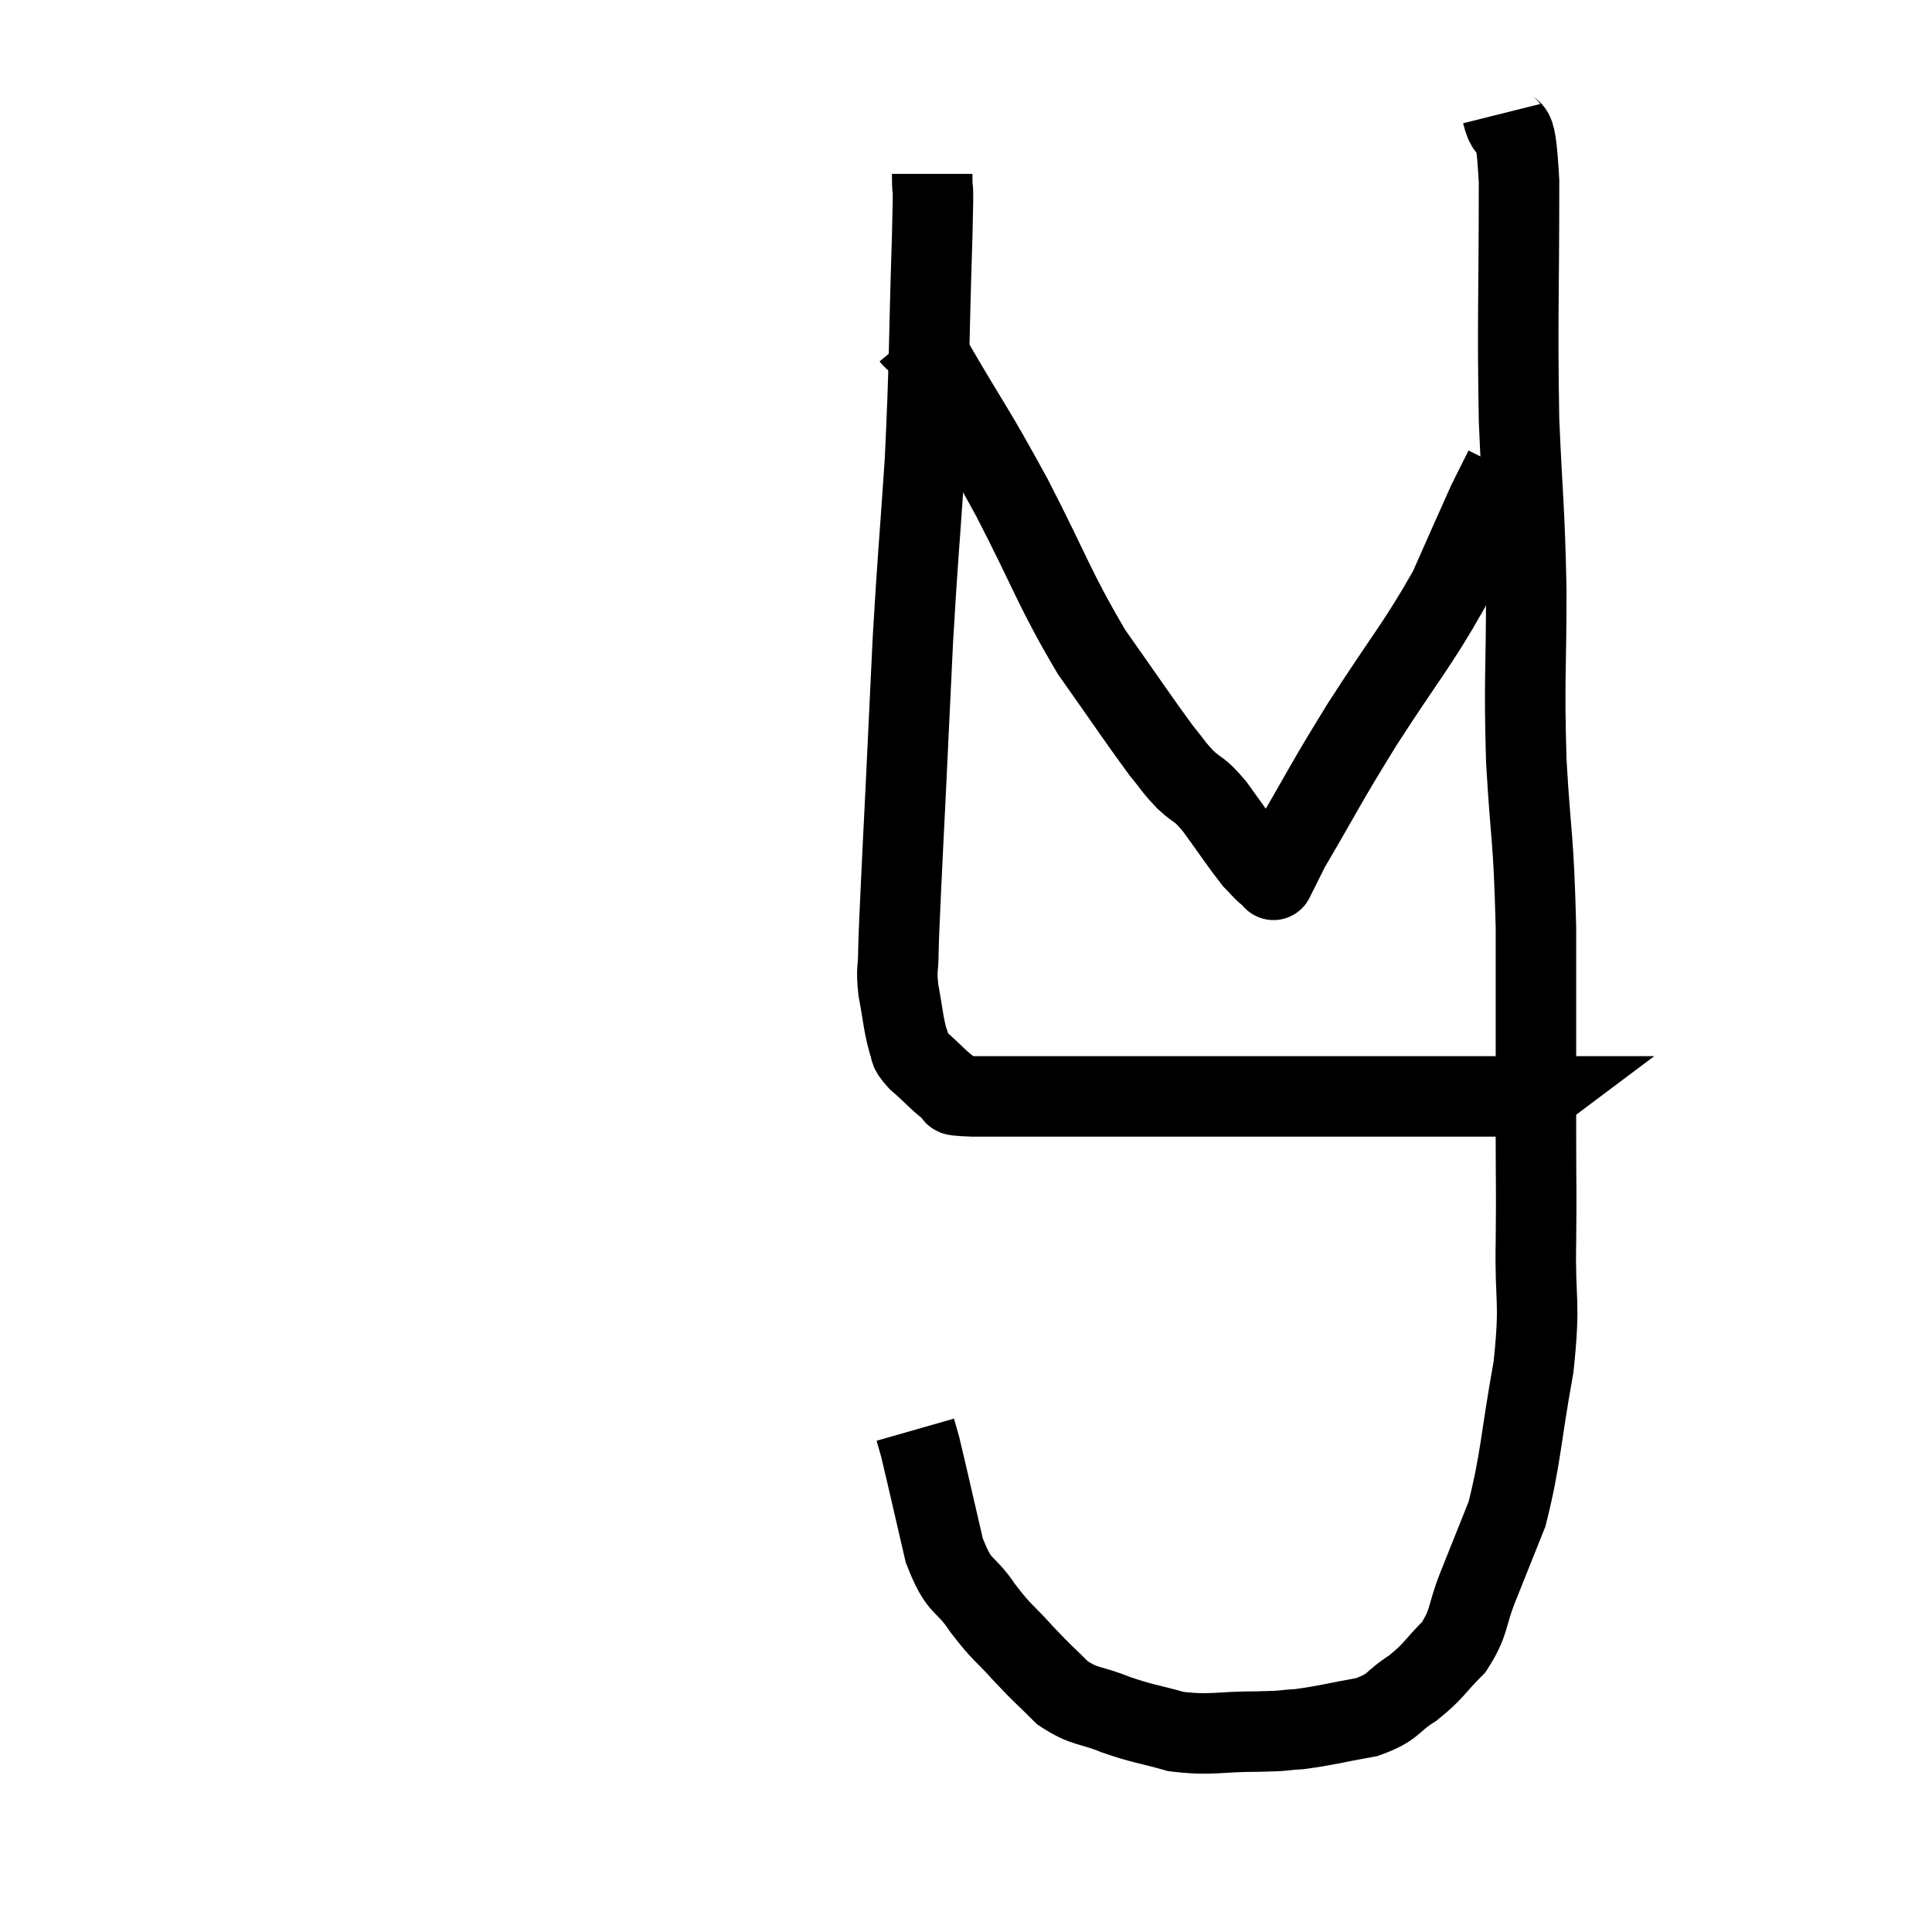 <svg width="48" height="48" viewBox="0 0 48 48" xmlns="http://www.w3.org/2000/svg"><path d="M 37.32 2.82 C 37.53 3.66, 37.635 2.595, 37.74 4.5 C 37.74 7.47, 37.695 7.905, 37.74 10.44 C 37.83 12.54, 37.875 12.525, 37.92 14.64 C 37.92 16.77, 37.86 16.8, 37.92 18.9 C 38.04 20.97, 38.1 20.7, 38.16 23.04 C 38.16 25.65, 38.16 26.31, 38.16 28.26 C 38.16 29.55, 38.175 29.415, 38.16 30.84 C 38.13 32.4, 38.28 32.265, 38.1 33.96 C 37.77 35.79, 37.785 36.255, 37.44 37.62 C 37.08 38.52, 37.05 38.595, 36.72 39.42 C 36.42 40.17, 36.525 40.29, 36.12 40.92 C 35.61 41.43, 35.64 41.505, 35.1 41.94 C 34.53 42.3, 34.665 42.405, 33.96 42.66 C 33.12 42.81, 32.955 42.87, 32.28 42.96 C 31.77 42.99, 32.025 43.005, 31.26 43.02 C 30.24 43.02, 30.105 43.125, 29.22 43.02 C 28.47 42.81, 28.425 42.84, 27.72 42.6 C 27.06 42.33, 26.97 42.435, 26.4 42.06 C 25.92 41.58, 25.935 41.625, 25.44 41.1 C 24.93 40.53, 24.915 40.605, 24.42 39.96 C 23.94 39.24, 23.85 39.525, 23.46 38.52 C 23.16 37.23, 23.04 36.69, 22.86 35.94 L 22.74 35.52" fill="none" stroke="black" stroke-width="2"></path><path d="M 23.16 4.32 C 23.16 5.1, 23.205 4.095, 23.16 5.88 C 23.07 8.67, 23.1 8.955, 22.98 11.46 C 22.83 13.68, 22.8 13.845, 22.68 15.9 C 22.59 17.79, 22.575 18.12, 22.5 19.68 C 22.44 20.91, 22.425 21.15, 22.38 22.14 C 22.35 22.89, 22.335 23.025, 22.32 23.64 C 22.32 24.12, 22.26 24.045, 22.32 24.6 C 22.44 25.23, 22.44 25.425, 22.56 25.86 C 22.68 26.1, 22.515 26.025, 22.8 26.34 C 23.25 26.73, 23.355 26.895, 23.7 27.12 C 23.94 27.18, 23.34 27.21, 24.18 27.24 C 25.62 27.24, 25.77 27.24, 27.06 27.24 C 28.2 27.24, 27.48 27.24, 29.34 27.24 C 31.92 27.24, 32.61 27.24, 34.5 27.24 C 35.7 27.24, 36.12 27.24, 36.9 27.24 C 37.26 27.24, 37.32 27.24, 37.62 27.24 C 37.86 27.24, 37.98 27.24, 38.1 27.24 C 38.1 27.24, 38.1 27.24, 38.1 27.24 C 38.1 27.24, 38.04 27.285, 38.1 27.24 L 38.34 27.06" fill="none" stroke="black" stroke-width="2"></path><path d="M 22.62 8.34 C 22.92 8.7, 22.59 8.055, 23.22 9.06 C 24.18 10.71, 24.165 10.575, 25.14 12.36 C 26.13 14.28, 26.19 14.625, 27.12 16.2 C 27.99 17.43, 28.275 17.865, 28.86 18.66 C 29.16 19.02, 29.13 19.035, 29.46 19.38 C 29.82 19.71, 29.76 19.545, 30.18 20.04 C 30.66 20.7, 30.81 20.94, 31.14 21.36 C 31.32 21.54, 31.365 21.615, 31.5 21.72 C 31.59 21.75, 31.635 21.765, 31.68 21.78 C 31.68 21.78, 31.59 21.96, 31.68 21.78 C 31.86 21.42, 31.5 22.005, 32.04 21.06 C 32.94 19.53, 32.85 19.605, 33.84 18 C 34.92 16.32, 35.22 16.02, 36 14.64 C 36.48 13.56, 36.675 13.11, 36.96 12.48 C 37.05 12.3, 37.035 12.33, 37.14 12.12 C 37.26 11.88, 37.32 11.76, 37.38 11.64 L 37.38 11.64" fill="none" stroke="black" stroke-width="2"></path></svg>